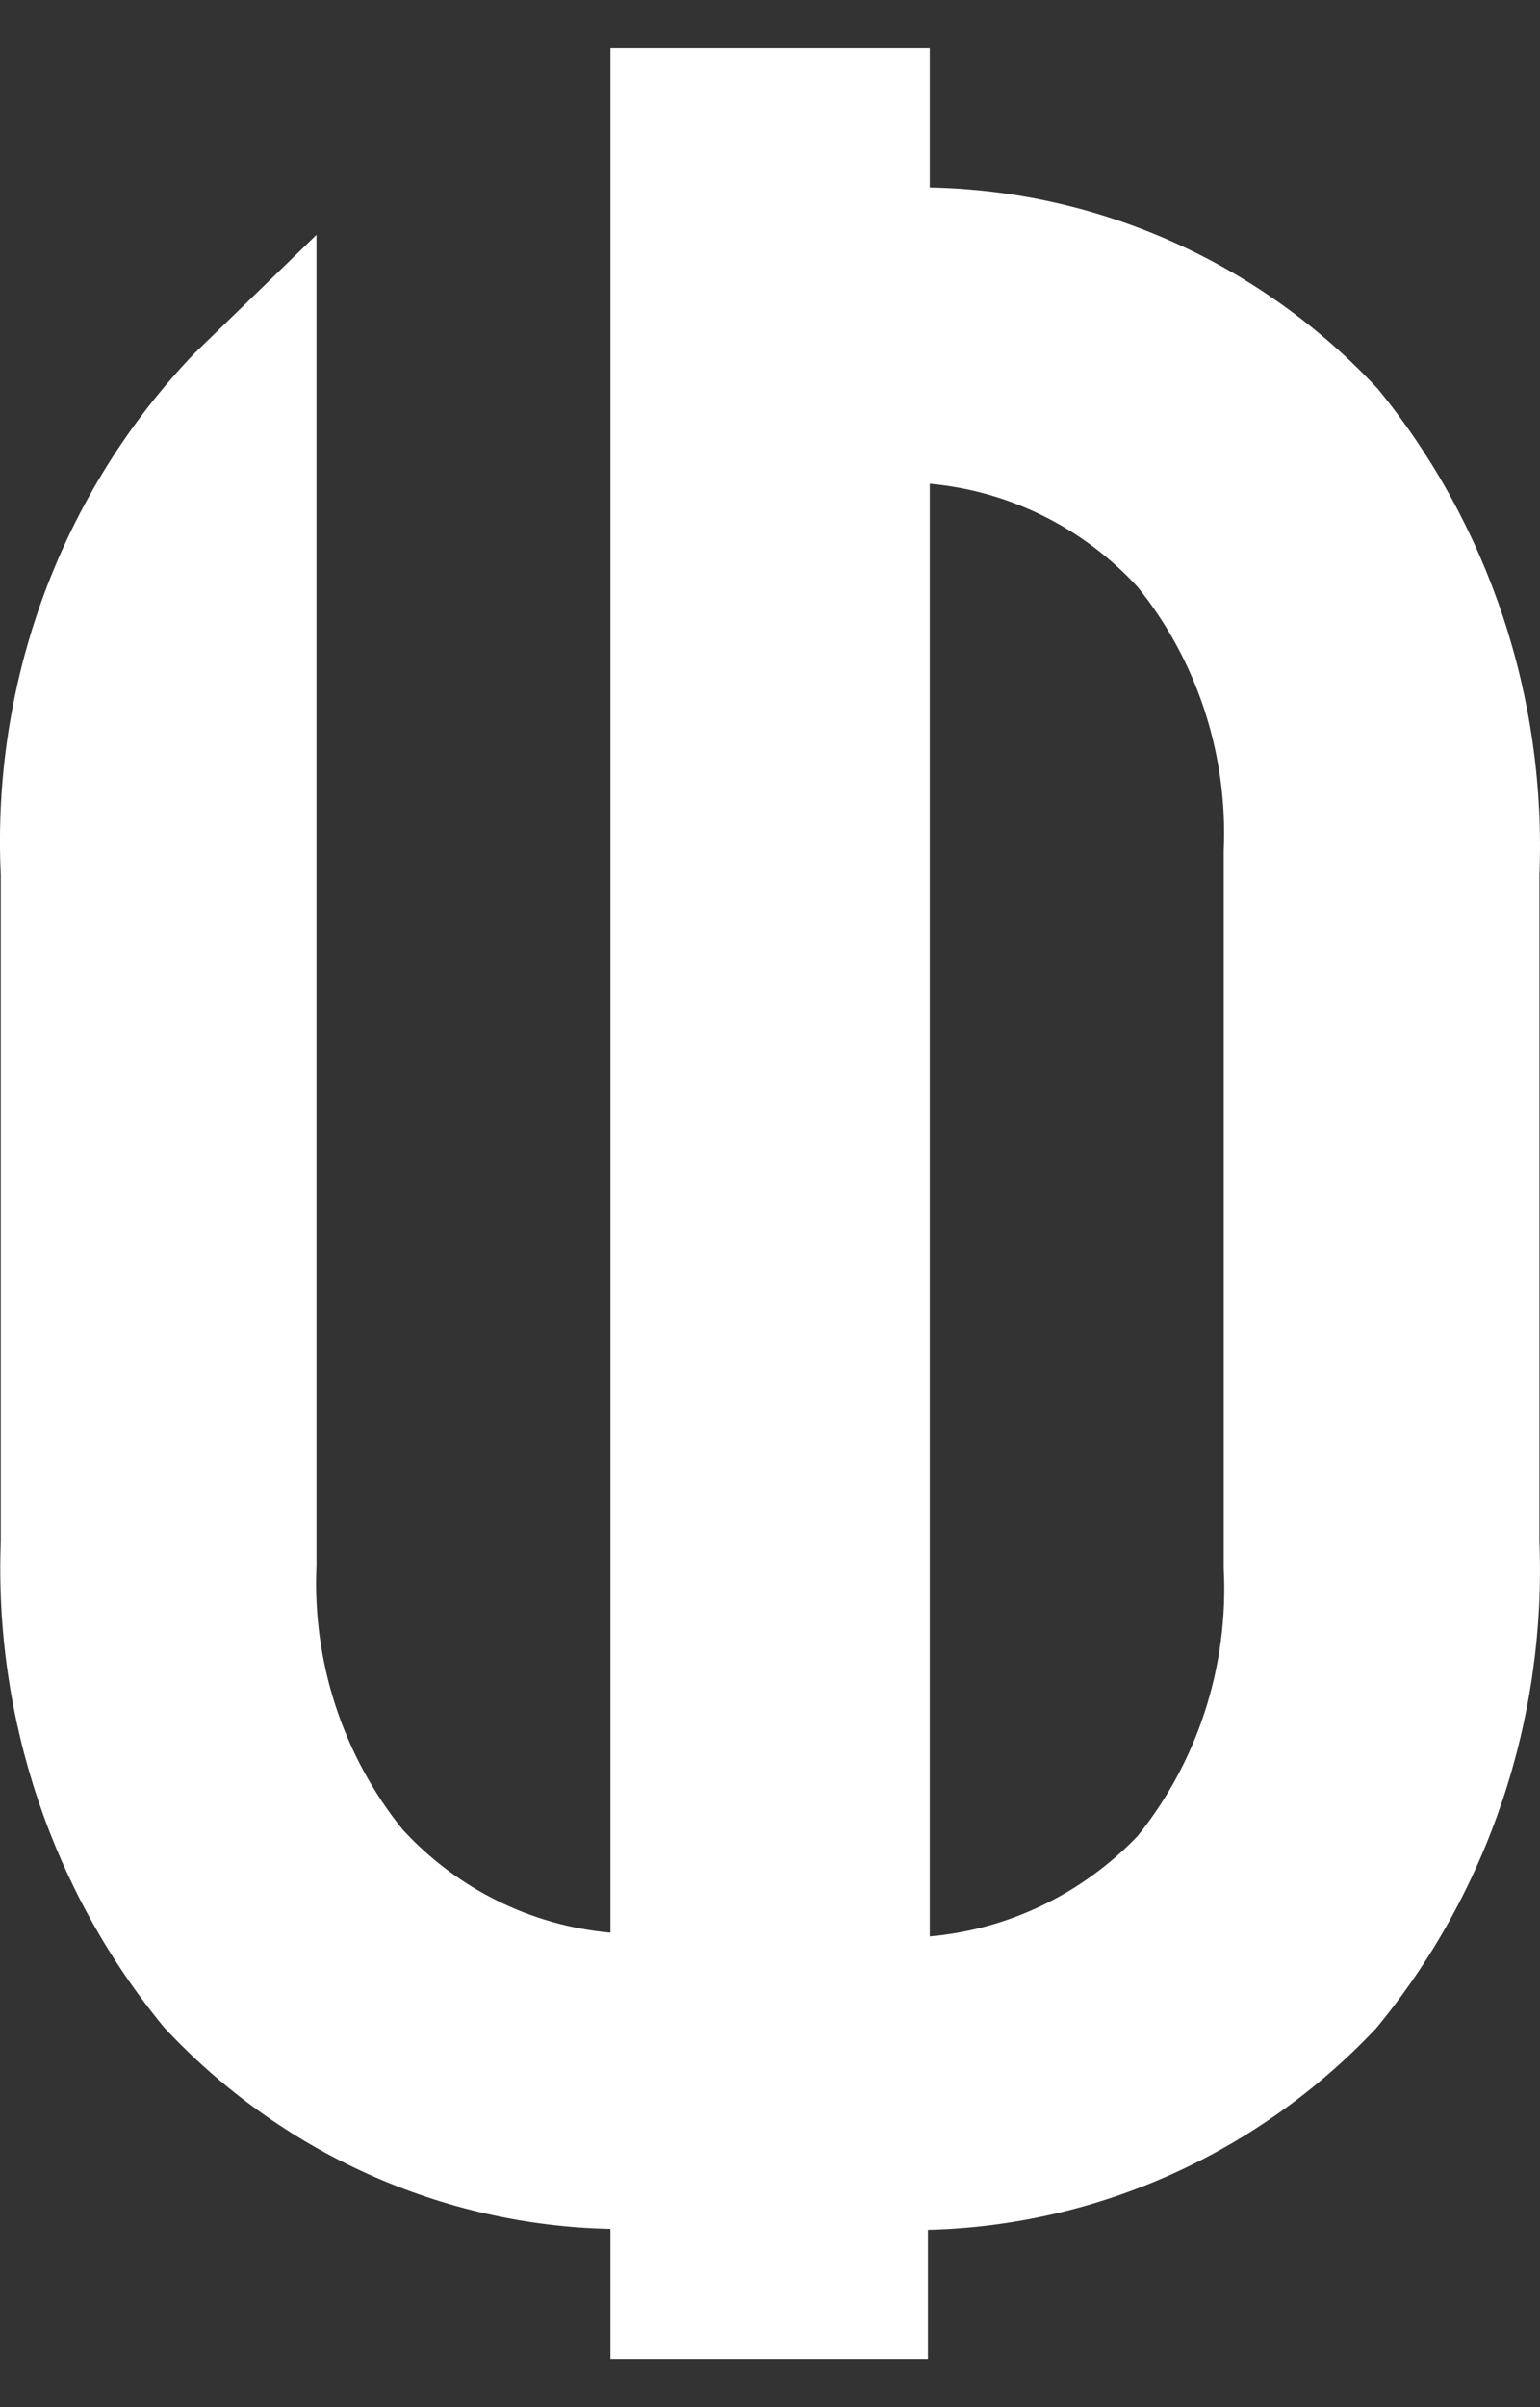 <svg width="16" height="25" viewBox="0 0 16 25" fill="none" xmlns="http://www.w3.org/2000/svg">
<rect x="0" y="0" width="16" height="25" fill="#333333" stroke="none"/>
<path d="M14.316 4.04C13.714 3.393 12.992 2.875 12.193 2.516C11.394 2.157 10.533 1.963 9.66 1.947V0.5H6.342V20.072C5.519 19.999 4.75 19.618 4.184 19.002C3.563 18.234 3.244 17.257 3.288 16.262V2.439L2.016 3.674C1.335 4.386 0.806 5.234 0.46 6.165C0.115 7.096 -0.039 8.09 0.008 9.085V16.011C-0.06 17.851 0.545 19.649 1.705 21.056C2.305 21.701 3.024 22.218 3.819 22.577C4.615 22.936 5.473 23.131 6.342 23.149V24.5H9.641V23.159C11.402 23.115 13.074 22.363 14.297 21.066C15.461 19.658 16.066 17.854 15.994 16.011V9.085C16.067 7.248 15.469 5.45 14.316 4.04ZM12.714 8.863V16.291C12.766 17.299 12.446 18.291 11.819 19.069C11.244 19.669 10.478 20.039 9.66 20.111V5.024C10.484 5.098 11.252 5.479 11.819 6.095C12.439 6.863 12.758 7.839 12.714 8.834V8.863Z" fill="white"/>
</svg>
